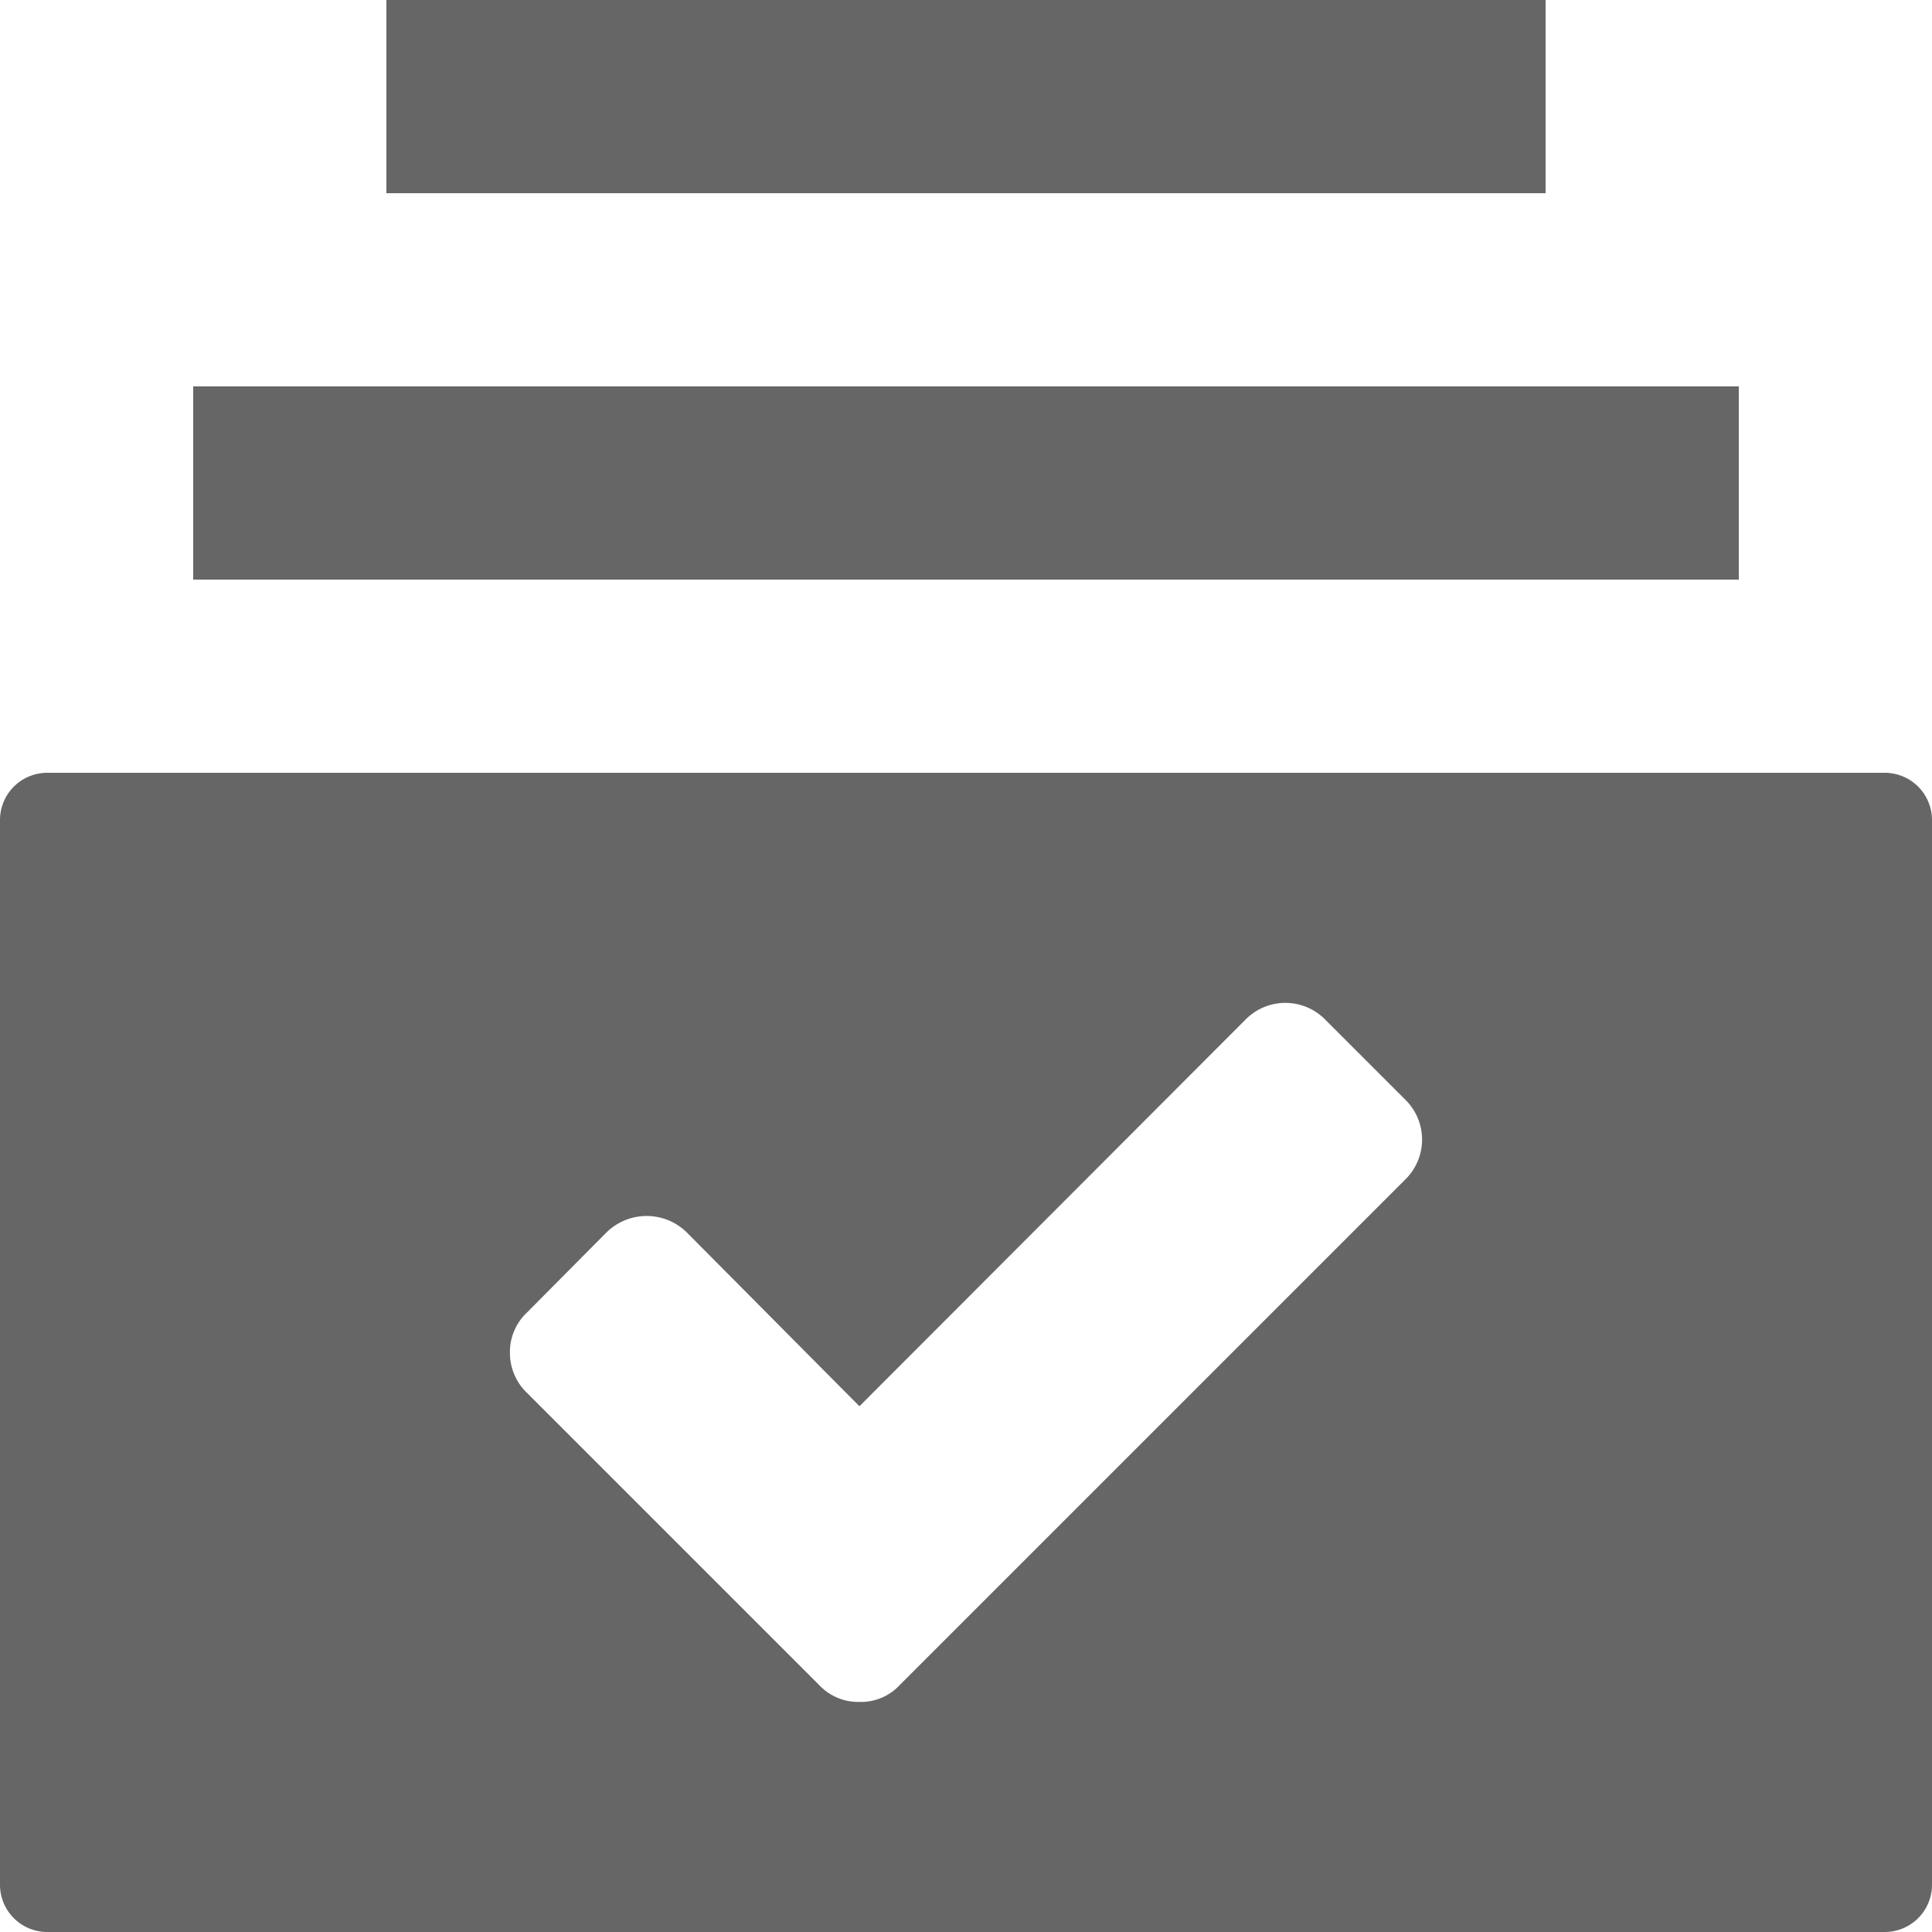 <svg xmlns="http://www.w3.org/2000/svg" width="66" height="66" viewBox="0 0 33 33">
  <defs>
    <style>
      .cls-1 {
        fill: #666;
        fill-rule: evenodd;
      }
    </style>
  </defs>
  <path id="Subscriber.svg" class="cls-1" d="M1069.6,4639h19.8v3.3h-19.8V4639Zm-3.3,6.6h26.4v3.3h-26.4v-3.3Zm28.89,6.6h-31.38a0.807,0.807,0,0,0-.81.81v18.18a0.807,0.807,0,0,0,.81.81h31.38a0.807,0.807,0,0,0,.81-0.81v-18.18A0.807,0.807,0,0,0,1095.19,4652.2Zm-8.19,6.95-7.27,7.27-1.37,1.37a0.9,0.9,0,0,1-.68.28,0.913,0.913,0,0,1-.68-0.28l-1.37-1.37-3.63-3.63a0.944,0.944,0,0,1-.29-0.69,0.922,0.922,0,0,1,.29-0.68l1.36-1.37a0.978,0.978,0,0,1,1.37,0l2.95,2.97,6.59-6.6a0.954,0.954,0,0,1,1.37,0l1.36,1.36A0.954,0.954,0,0,1,1087,4659.15Z" transform="translate(-1063 -4639)"/>
</svg>
